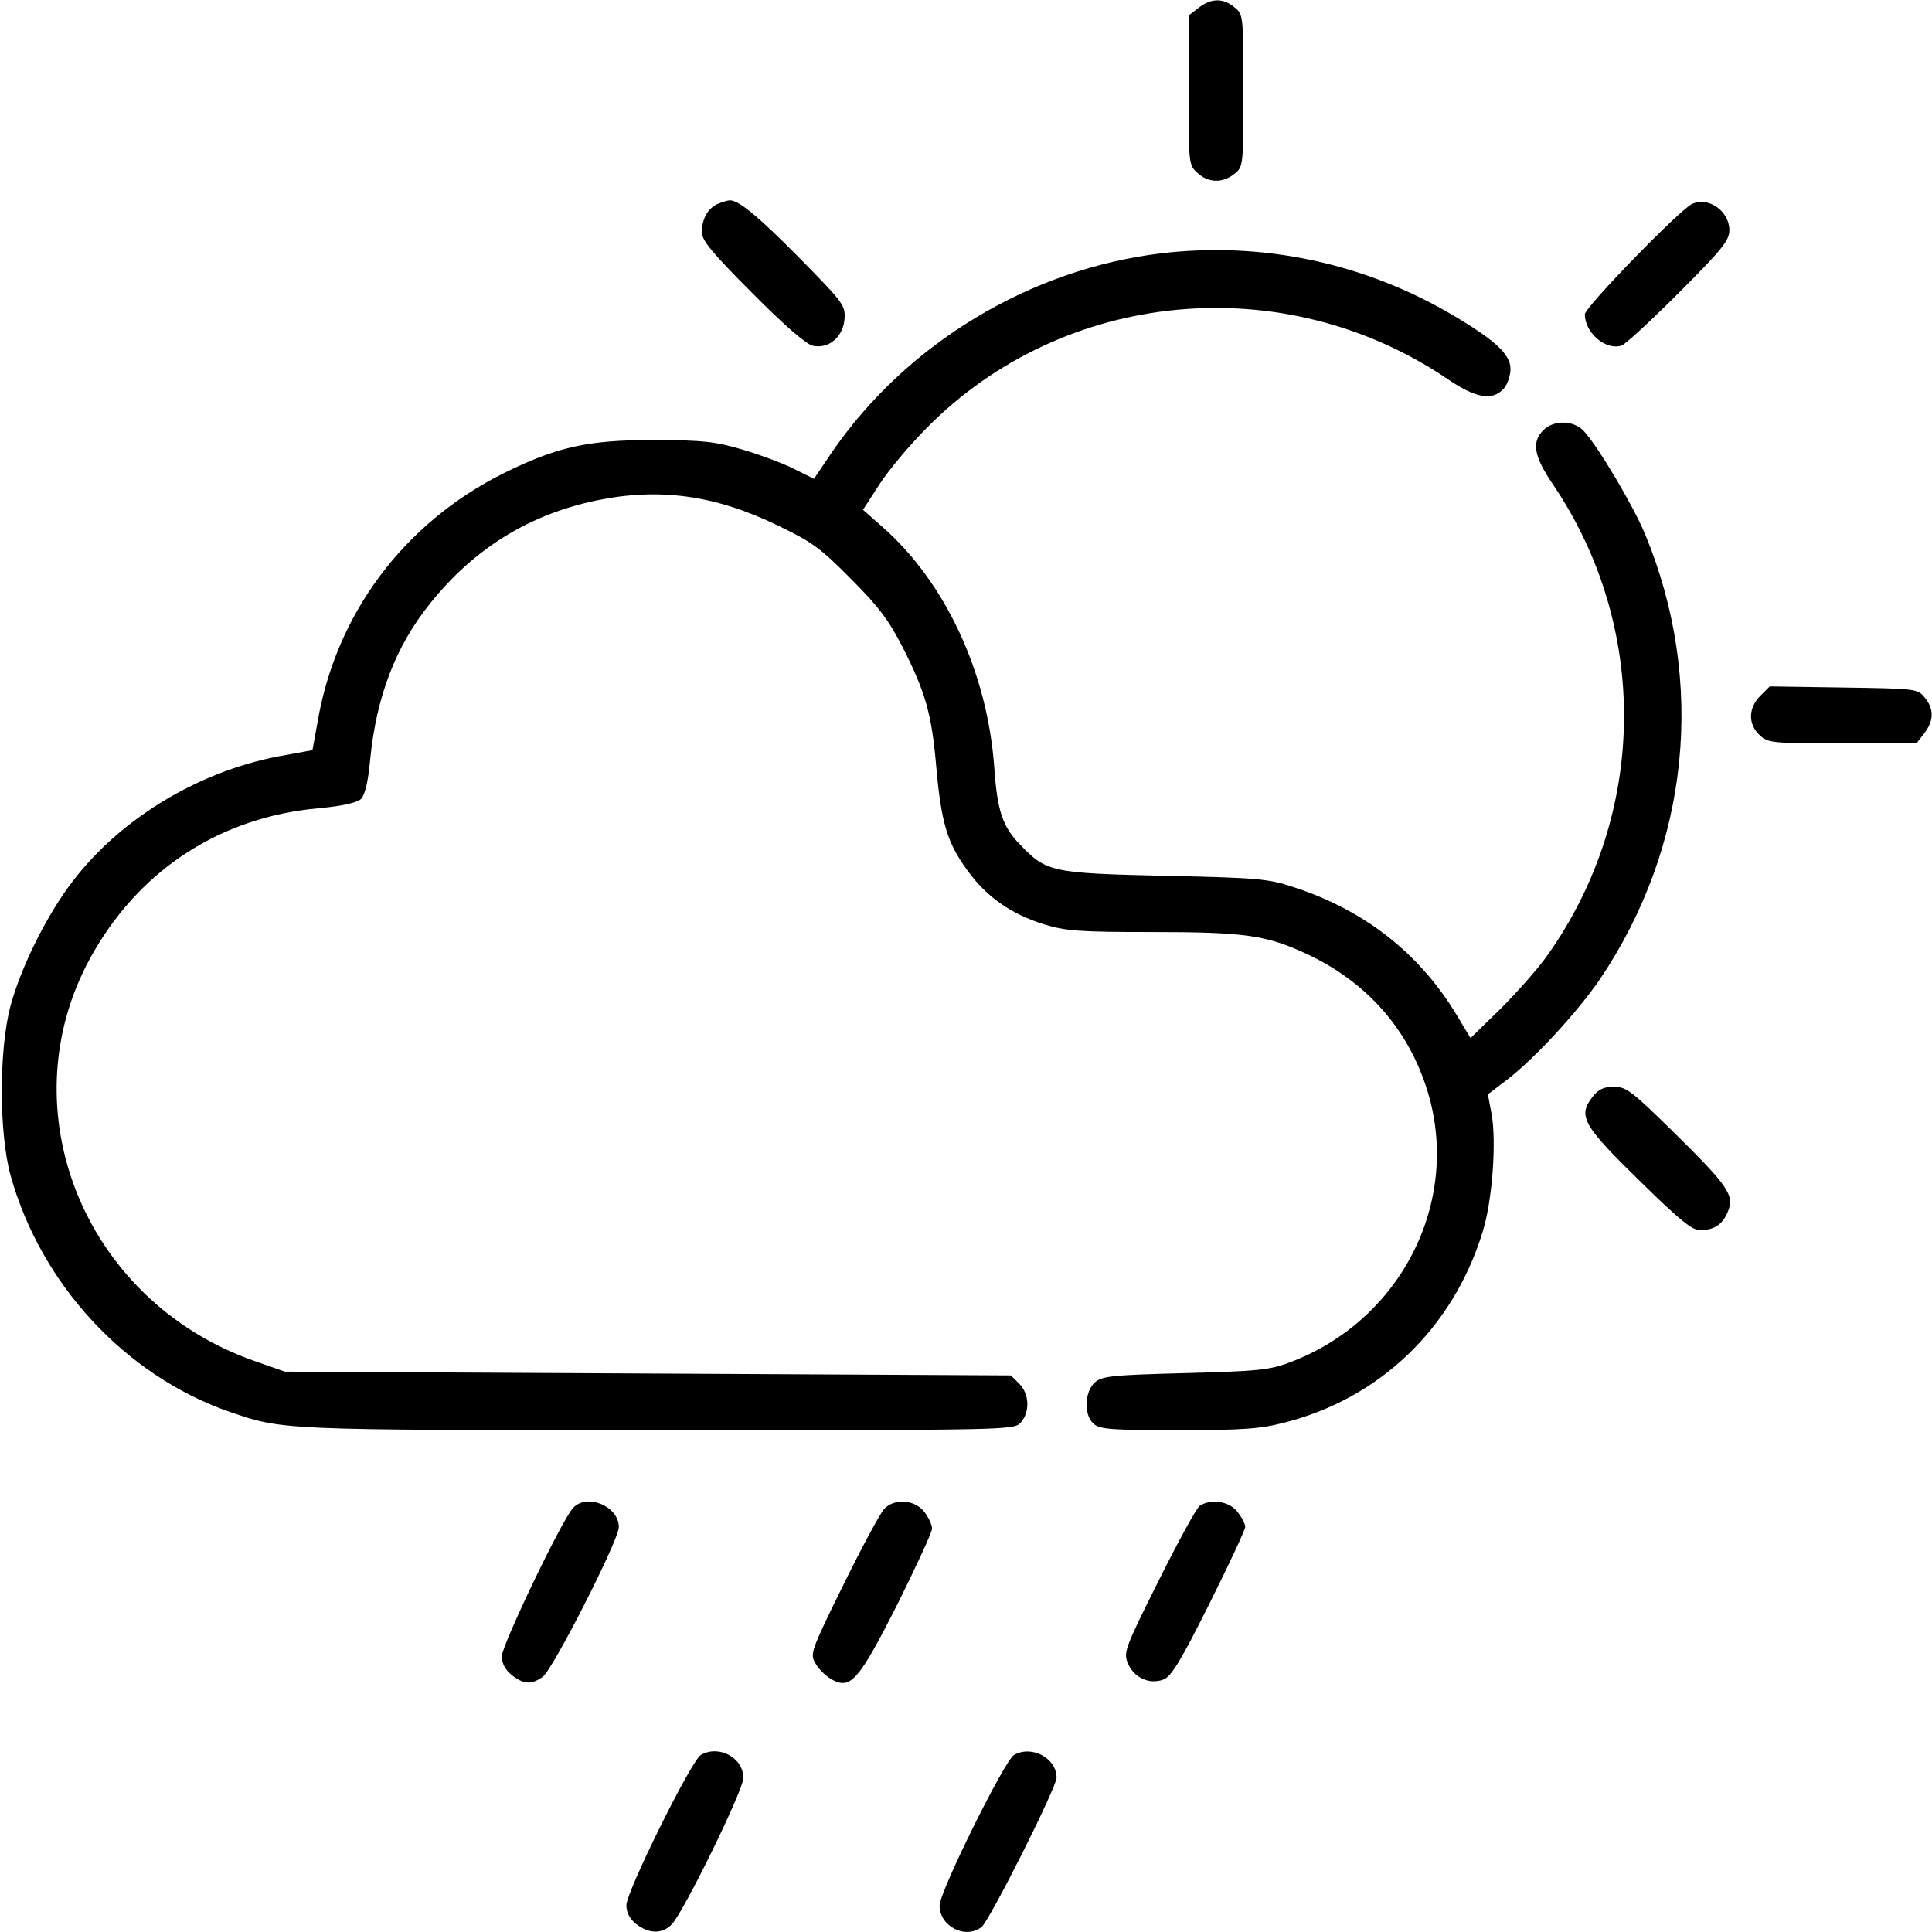 <?xml version="1.0" standalone="no"?>
<!DOCTYPE svg PUBLIC "-//W3C//DTD SVG 20010904//EN"
 "http://www.w3.org/TR/2001/REC-SVG-20010904/DTD/svg10.dtd">
<svg version="1.0" xmlns="http://www.w3.org/2000/svg"
 width="512pt" height="512pt" viewBox="0 0 512 512"
 preserveAspectRatio="xMidYMid meet">

<g transform="translate(0,512) scale(0.1,-0.1)"
fill="#000000" stroke="none">
<path d="M3176 5099 l-26 -20 0 -198 c0 -194 0 -198 23 -219 29 -27 67 -28 98
-3 24 19 24 21 24 221 0 200 0 202 -24 221 -30 25 -62 24 -95 -2z"/>
<path d="M1903 4580 c-27 -11 -43 -40 -43 -76 0 -21 28 -55 133 -160 83 -84
142 -135 160 -140 42 -10 81 22 85 70 3 36 -2 43 -120 163 -111 112 -162 154
-185 152 -4 0 -18 -4 -30 -9z"/>
<path d="M4485 4580 c-30 -12 -285 -274 -285 -293 0 -49 55 -96 97 -83 10 3
78 66 152 140 115 115 134 139 134 166 0 50 -54 89 -98 70z"/>
<path d="M3080 4449 c-349 -41 -677 -239 -875 -527 l-48 -71 -48 24 c-26 14
-87 37 -136 52 -78 23 -104 26 -238 27 -178 0 -258 -18 -400 -88 -265 -132
-446 -374 -494 -663 l-13 -71 -71 -13 c-220 -37 -433 -163 -564 -334 -68 -88
-137 -227 -165 -330 -31 -116 -31 -337 0 -450 80 -288 304 -530 579 -626 143
-49 132 -49 1137 -49 932 0 943 0 961 20 25 28 23 76 -4 103 l-22 22 -962 5
-962 5 -80 28 c-460 161 -663 684 -424 1089 129 220 339 353 593 376 65 6 103
15 113 25 10 10 19 47 24 104 16 165 67 300 159 414 117 146 263 236 442 273
165 34 313 14 478 -66 92 -44 115 -61 195 -142 73 -73 100 -109 137 -181 60
-118 77 -176 89 -315 13 -149 29 -204 83 -277 51 -71 117 -116 204 -143 56
-17 93 -20 281 -20 251 0 307 -8 416 -59 151 -71 258 -188 311 -341 105 -300
-57 -630 -362 -742 -51 -19 -87 -22 -275 -27 -195 -5 -219 -8 -238 -25 -27
-25 -29 -86 -3 -109 16 -15 47 -17 224 -17 171 0 217 3 282 20 253 64 447 251
525 505 26 83 37 238 24 312 l-10 53 54 41 c73 57 185 179 243 264 238 353
282 789 119 1181 -32 76 -124 231 -162 272 -26 28 -79 30 -107 2 -32 -32 -25
-70 27 -146 254 -377 249 -871 -15 -1244 -25 -36 -82 -100 -125 -143 l-80 -78
-36 60 c-99 165 -246 280 -436 341 -63 21 -96 24 -340 29 -300 7 -312 10 -382
83 -46 47 -60 89 -68 203 -18 253 -130 493 -298 640 l-50 44 44 68 c24 37 80
104 125 149 363 368 945 423 1378 131 77 -53 121 -60 151 -27 10 11 18 35 18
52 0 39 -41 77 -155 144 -233 137 -501 194 -768 163z"/>
<path d="M4665 3276 c-32 -32 -33 -75 -2 -104 22 -21 32 -22 219 -22 l197 0
20 26 c26 33 27 65 2 95 -19 24 -23 24 -215 27 l-196 3 -25 -25z"/>
<path d="M4221 2214 c-41 -52 -27 -76 132 -231 97 -95 131 -123 152 -123 38 0
60 15 74 49 18 43 2 67 -142 209 -112 110 -127 122 -160 122 -27 0 -41 -7 -56
-26z"/>
<path d="M1518 1123 c-31 -35 -188 -363 -188 -392 0 -20 9 -36 26 -50 32 -25
52 -26 82 -5 27 19 202 363 202 397 0 56 -86 91 -122 50z"/>
<path d="M2343 1121 c-10 -11 -59 -101 -108 -201 -86 -175 -89 -183 -74 -208
8 -15 27 -33 42 -42 51 -29 72 -5 175 198 50 101 92 191 92 201 0 10 -9 30
-21 45 -25 32 -79 36 -106 7z"/>
<path d="M3180 1130 c-8 -4 -57 -94 -109 -198 -90 -180 -94 -191 -82 -220 16
-38 57 -57 94 -43 21 8 45 47 122 201 52 104 95 196 95 204 0 7 -9 25 -21 40
-21 27 -68 35 -99 16z"/>
<path d="M1857 469 c-25 -15 -197 -362 -197 -398 0 -20 9 -36 26 -50 34 -26
68 -27 94 -1 31 31 190 356 190 388 0 54 -65 89 -113 61z"/>
<path d="M2687 469 c-25 -15 -197 -362 -197 -399 0 -55 68 -90 111 -57 21 16
199 370 199 396 0 52 -66 87 -113 60z"/>
</g>
</svg>
